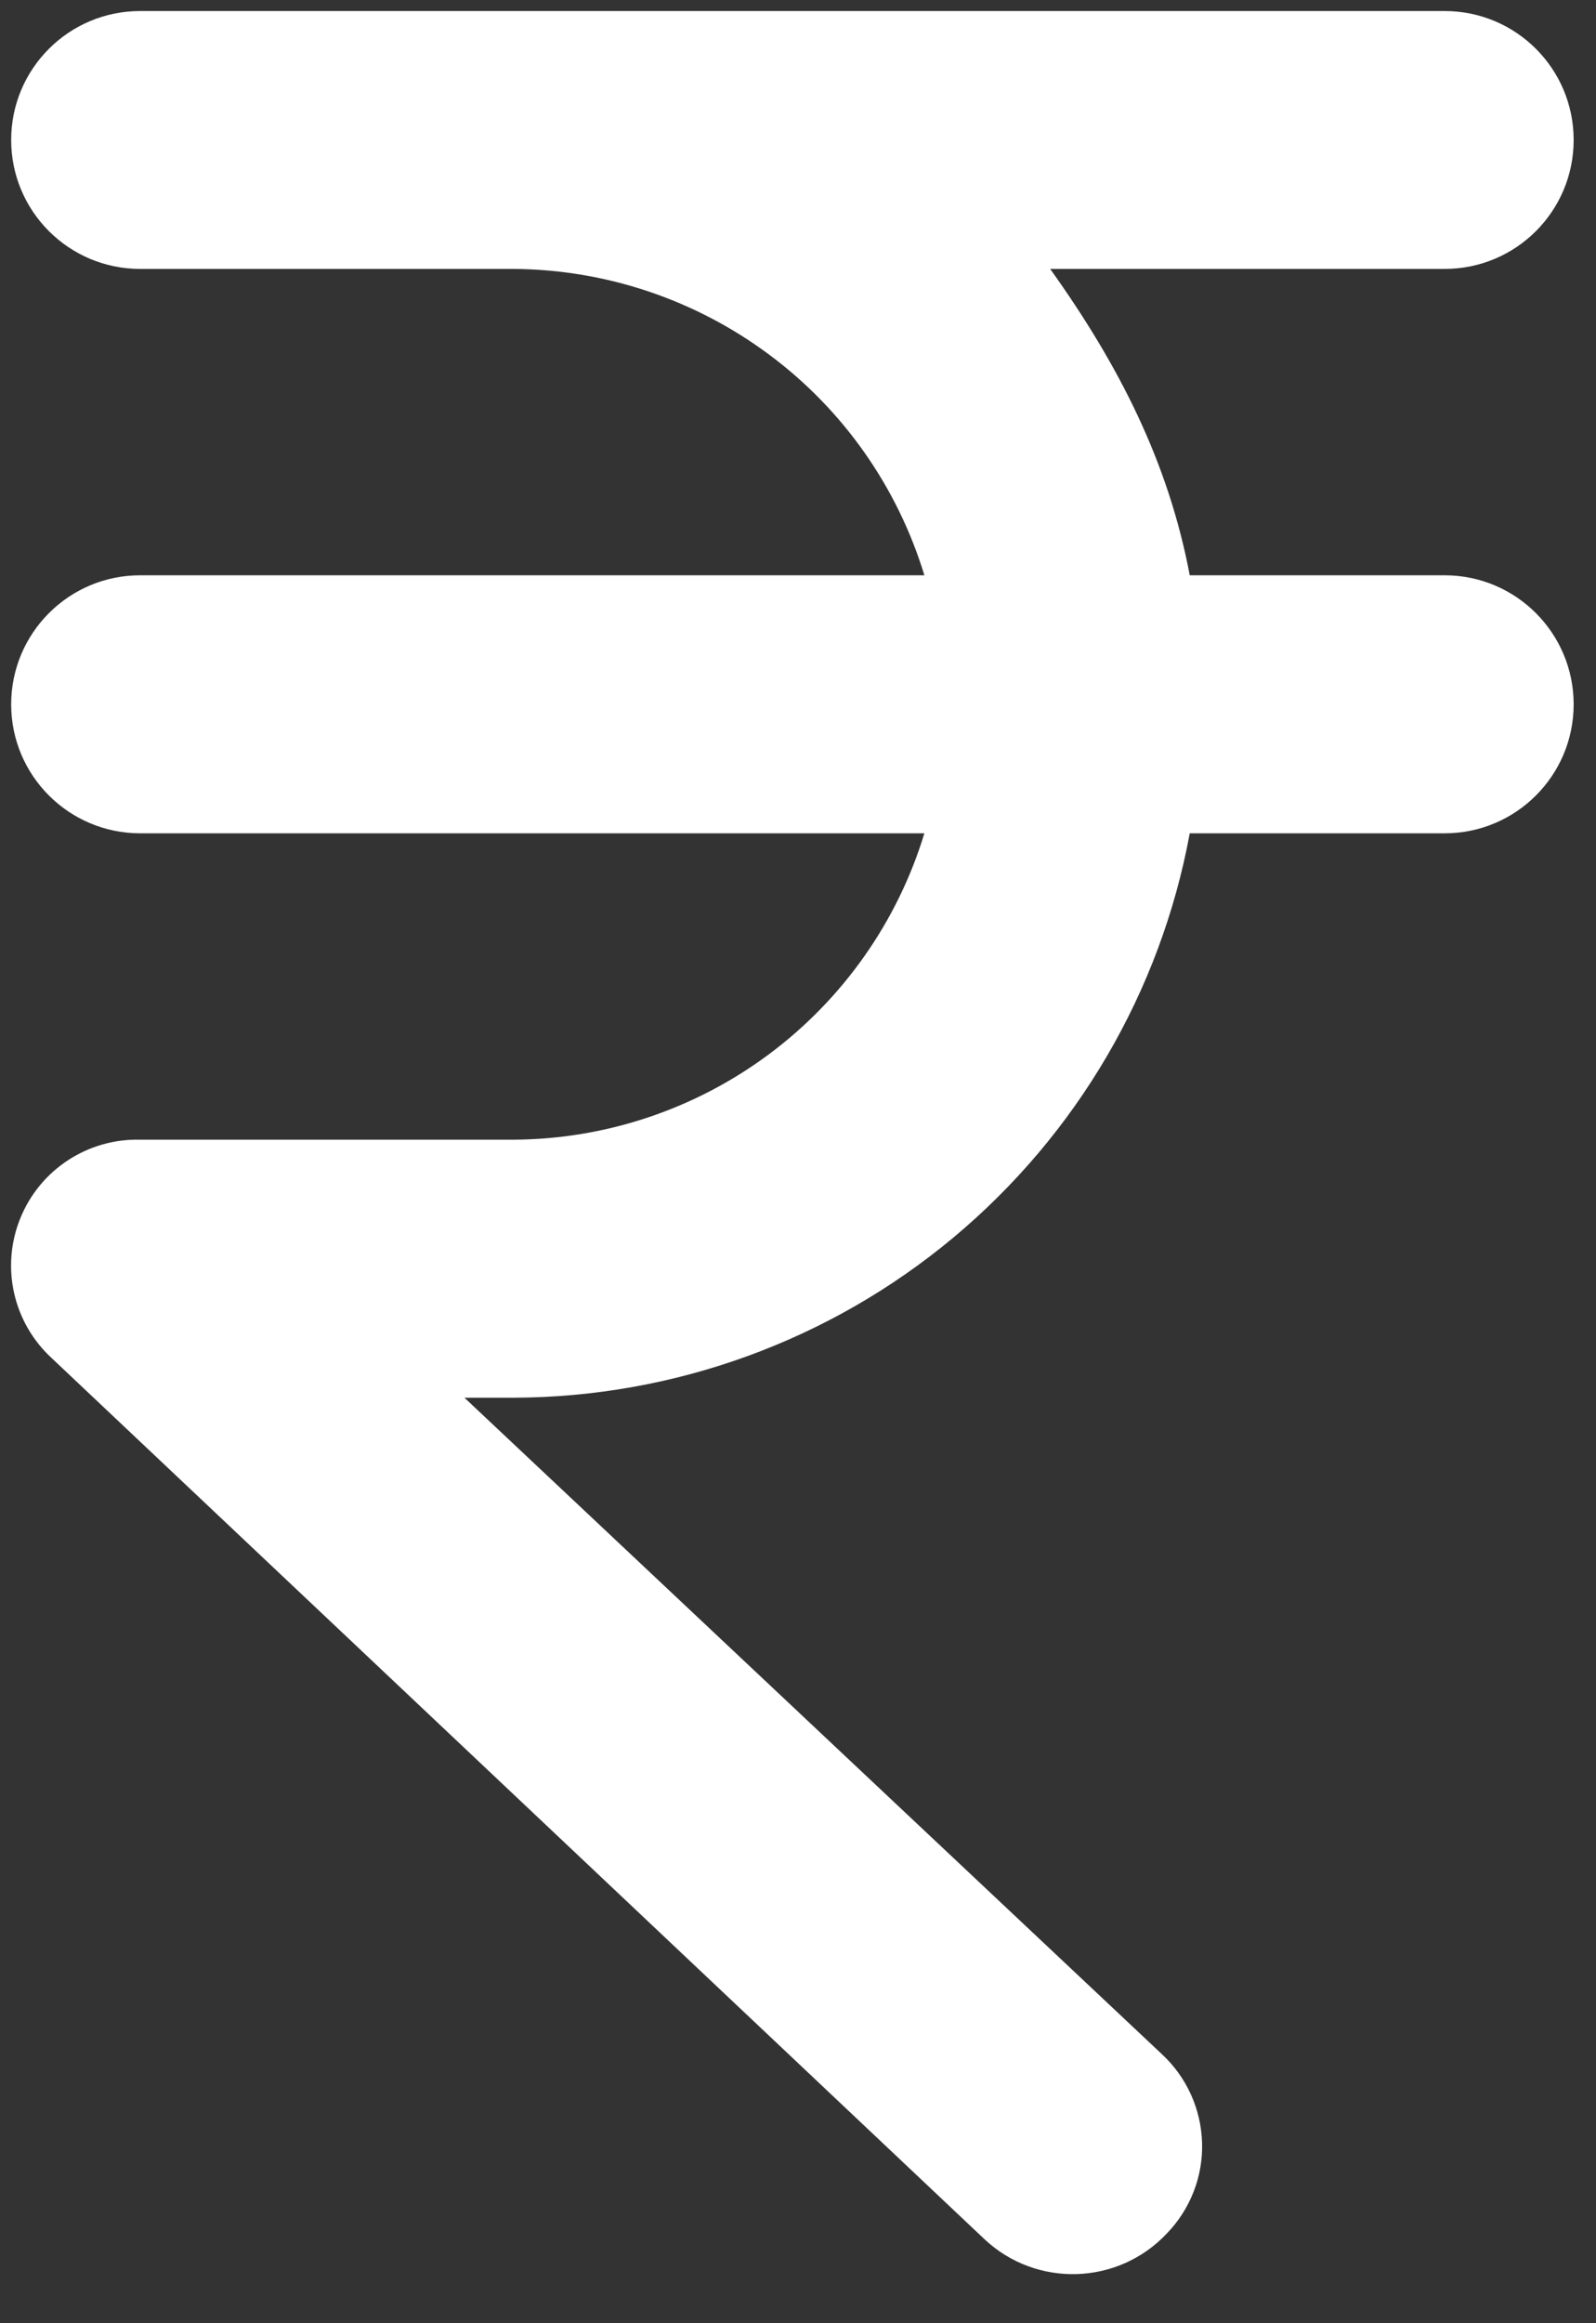 <svg width="11" height="16" viewBox="0 0 11 16" fill="none" xmlns="http://www.w3.org/2000/svg">
<rect x="0" y="0" width="11" height="16" fill="#333333" stroke="none"/>
<path d="M9.957 1.852C10.448 1.852 10.846 1.455 10.846 0.964C10.846 0.473 10.448 0.076 9.957 0.076H0.966C0.475 0.076 0.077 0.473 0.077 0.964C0.077 1.455 0.475 1.852 0.966 1.852H3.539H3.538C4.174 1.856 4.792 2.063 5.302 2.443C5.812 2.822 6.186 3.355 6.371 3.962H0.966C0.475 3.962 0.077 4.36 0.077 4.851C0.077 5.341 0.475 5.739 0.966 5.739H6.371C6.186 6.347 5.811 6.879 5.302 7.259C4.792 7.639 4.174 7.846 3.538 7.849H0.966C0.605 7.84 0.276 8.055 0.14 8.39C0.004 8.725 0.09 9.108 0.356 9.353L6.786 15.422C7.144 15.757 7.706 15.739 8.042 15.382C8.204 15.215 8.292 14.989 8.285 14.757C8.278 14.524 8.178 14.304 8.007 14.146L3.201 9.626H3.539C4.647 9.623 5.72 9.233 6.571 8.523C7.422 7.813 7.999 6.829 8.2 5.739H9.957C10.448 5.739 10.846 5.341 10.846 4.851C10.846 4.36 10.448 3.962 9.957 3.962H8.2C8.053 3.185 7.715 2.519 7.238 1.852L9.957 1.852Z" fill="white"/>
</svg>
